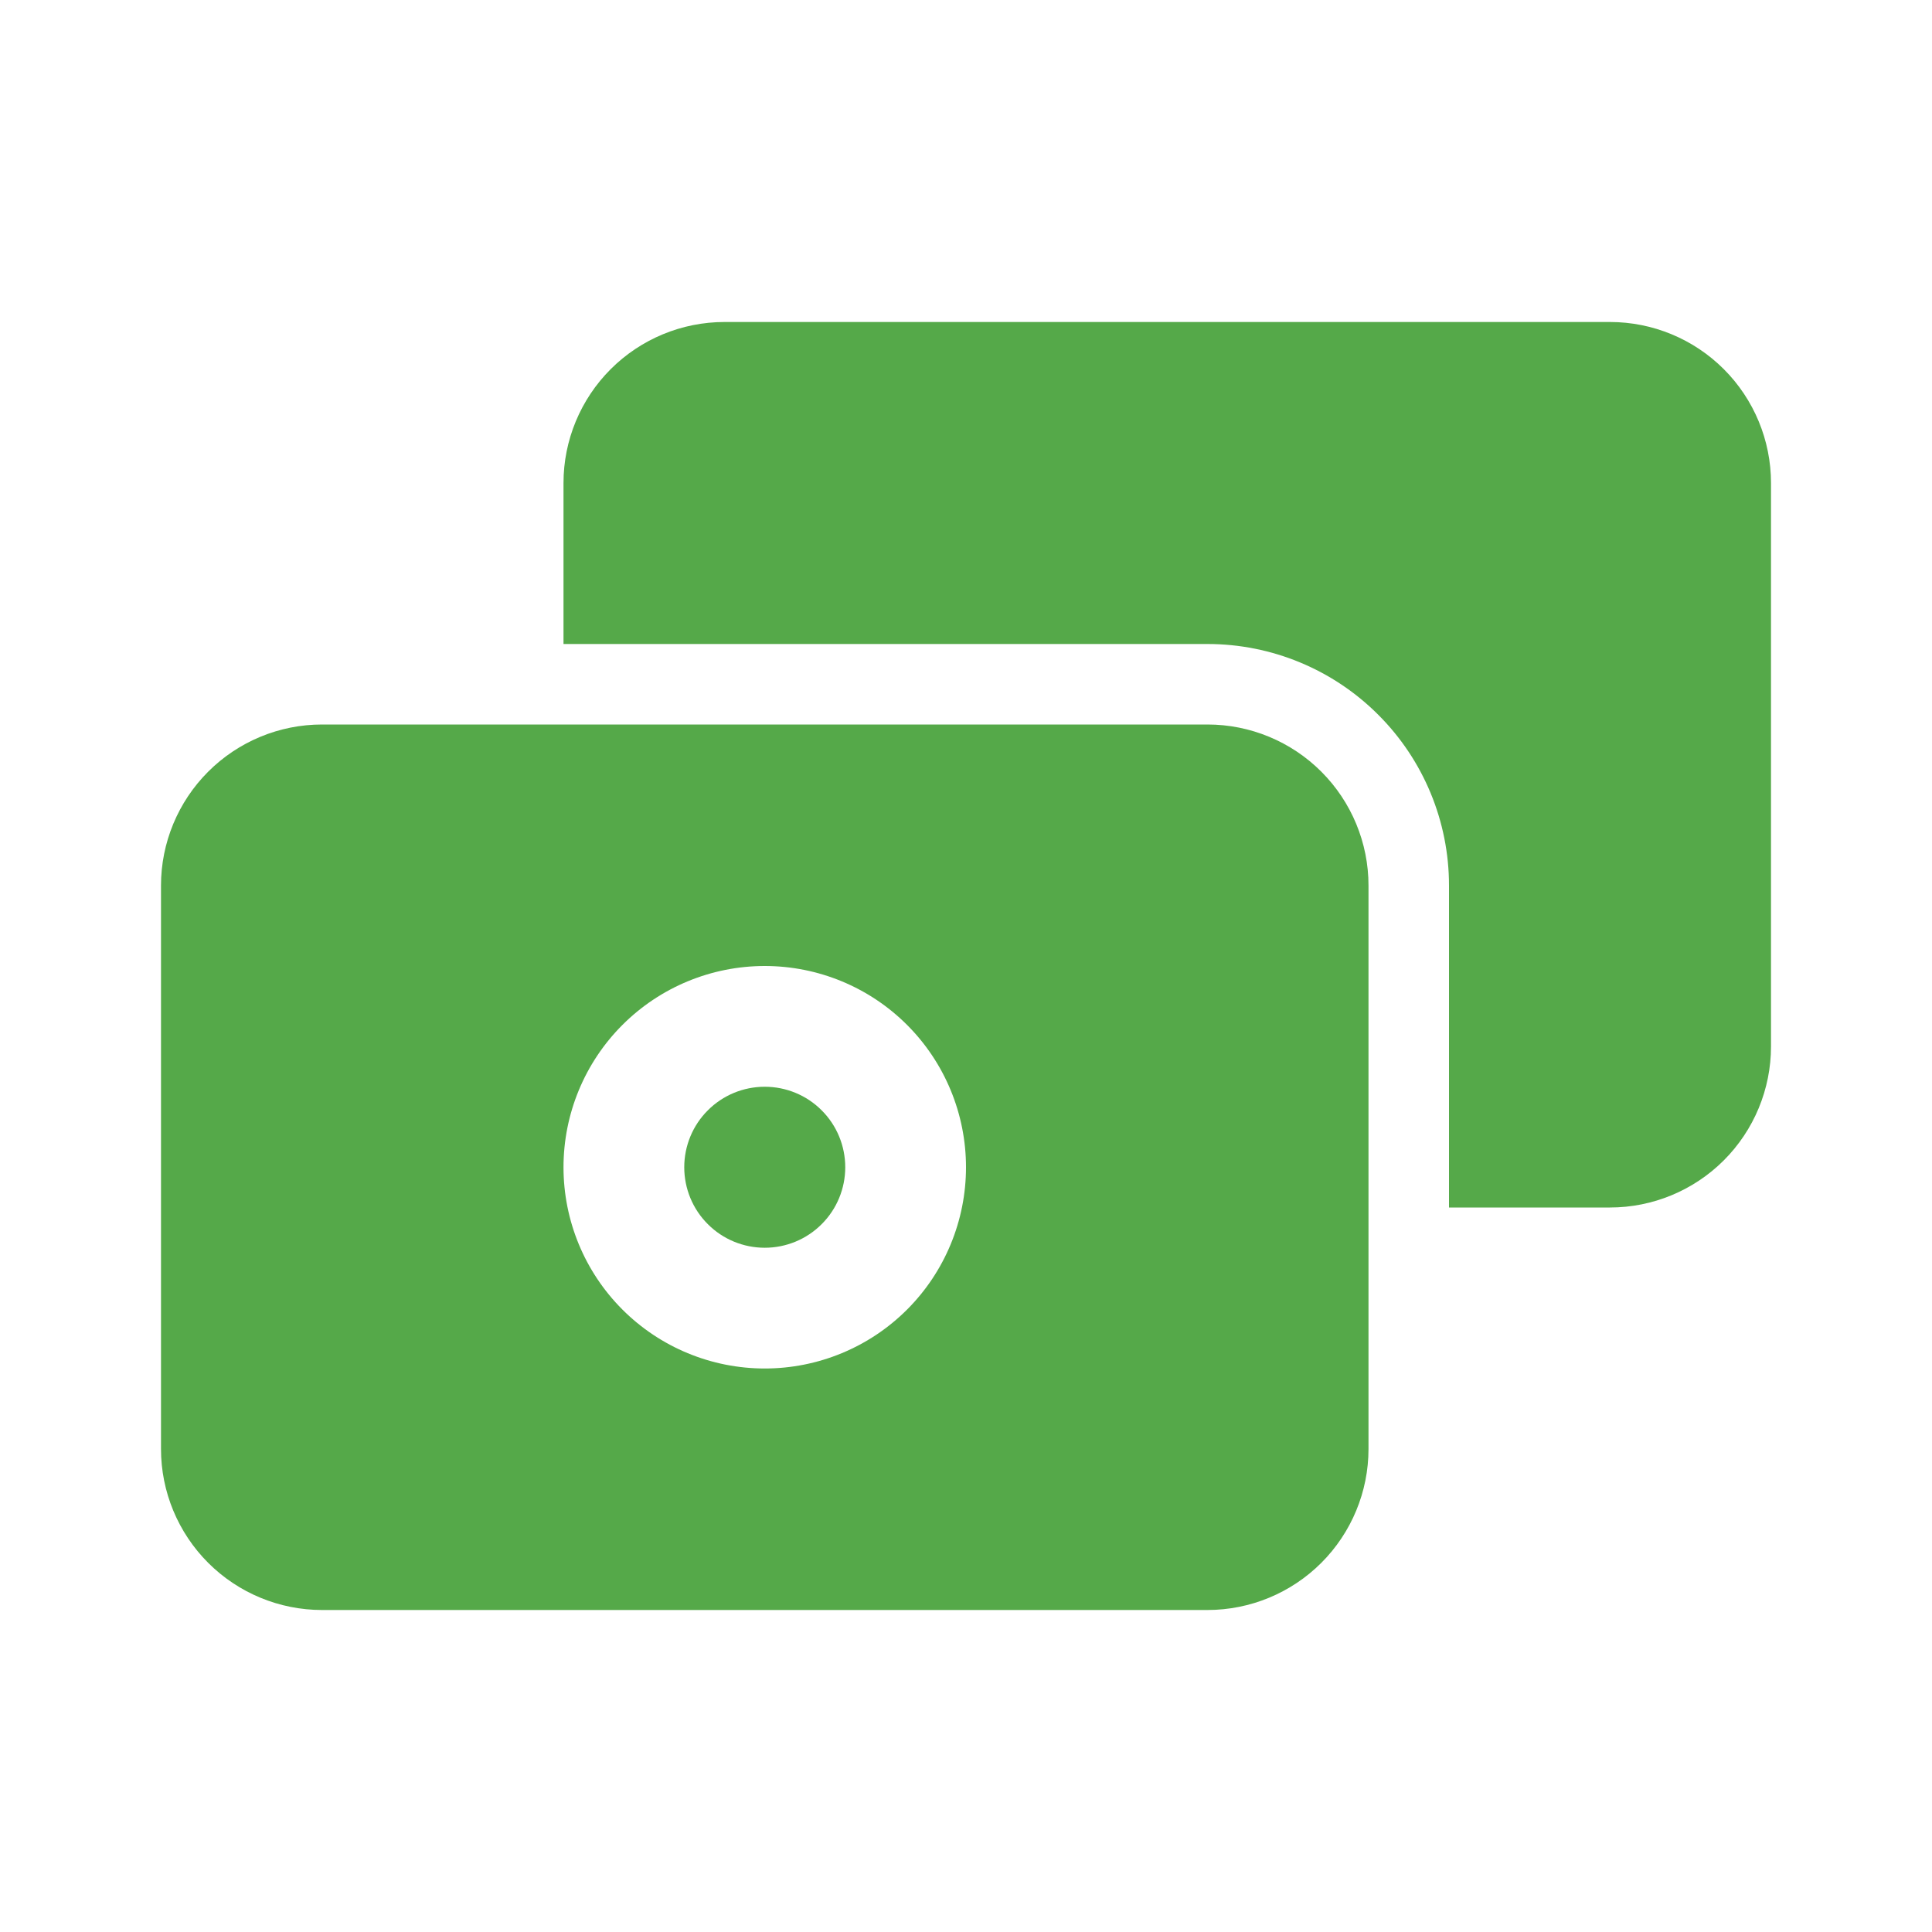 <svg width="24" height="24" viewBox="0 0 24 24" fill="none" xmlns="http://www.w3.org/2000/svg">
<path fill-rule="evenodd" clip-rule="evenodd" d="M7 6C7 5.47 7.211 4.961 7.586 4.586C7.961 4.211 8.47 4 9 4H20C20.53 4 21.039 4.211 21.414 4.586C21.789 4.961 22 5.47 22 6V13C22 13.53 21.789 14.039 21.414 14.414C21.039 14.789 20.53 15 20 15H18V11C18 10.204 17.684 9.441 17.121 8.879C16.559 8.316 15.796 8 15 8H7V6Z" fill="#55A949"/>
<path fill-rule="evenodd" clip-rule="evenodd" d="M2 11C2 10.47 2.211 9.961 2.586 9.586C2.961 9.211 3.47 9 4 9H15C15.53 9 16.039 9.211 16.414 9.586C16.789 9.961 17 10.47 17 11V18C17 18.53 16.789 19.039 16.414 19.414C16.039 19.789 15.53 20 15 20H4C3.47 20 2.961 19.789 2.586 19.414C2.211 19.039 2 18.53 2 18V11ZM9.5 12C8.837 12 8.201 12.263 7.732 12.732C7.263 13.201 7 13.837 7 14.5C7 15.163 7.263 15.799 7.732 16.268C8.201 16.737 8.837 17 9.5 17C10.163 17 10.799 16.737 11.268 16.268C11.737 15.799 12 15.163 12 14.5C12 13.837 11.737 13.201 11.268 12.732C10.799 12.263 10.163 12 9.5 12Z" fill="#55A949"/>
<path d="M10.5 14.5C10.5 14.765 10.395 15.02 10.207 15.207C10.02 15.395 9.765 15.5 9.5 15.5C9.235 15.5 8.98 15.395 8.793 15.207C8.605 15.02 8.5 14.765 8.5 14.5C8.5 14.235 8.605 13.98 8.793 13.793C8.98 13.605 9.235 13.5 9.5 13.5C9.765 13.5 10.02 13.605 10.207 13.793C10.395 13.98 10.5 14.235 10.5 14.5Z" fill="#55A949"/>
</svg>
